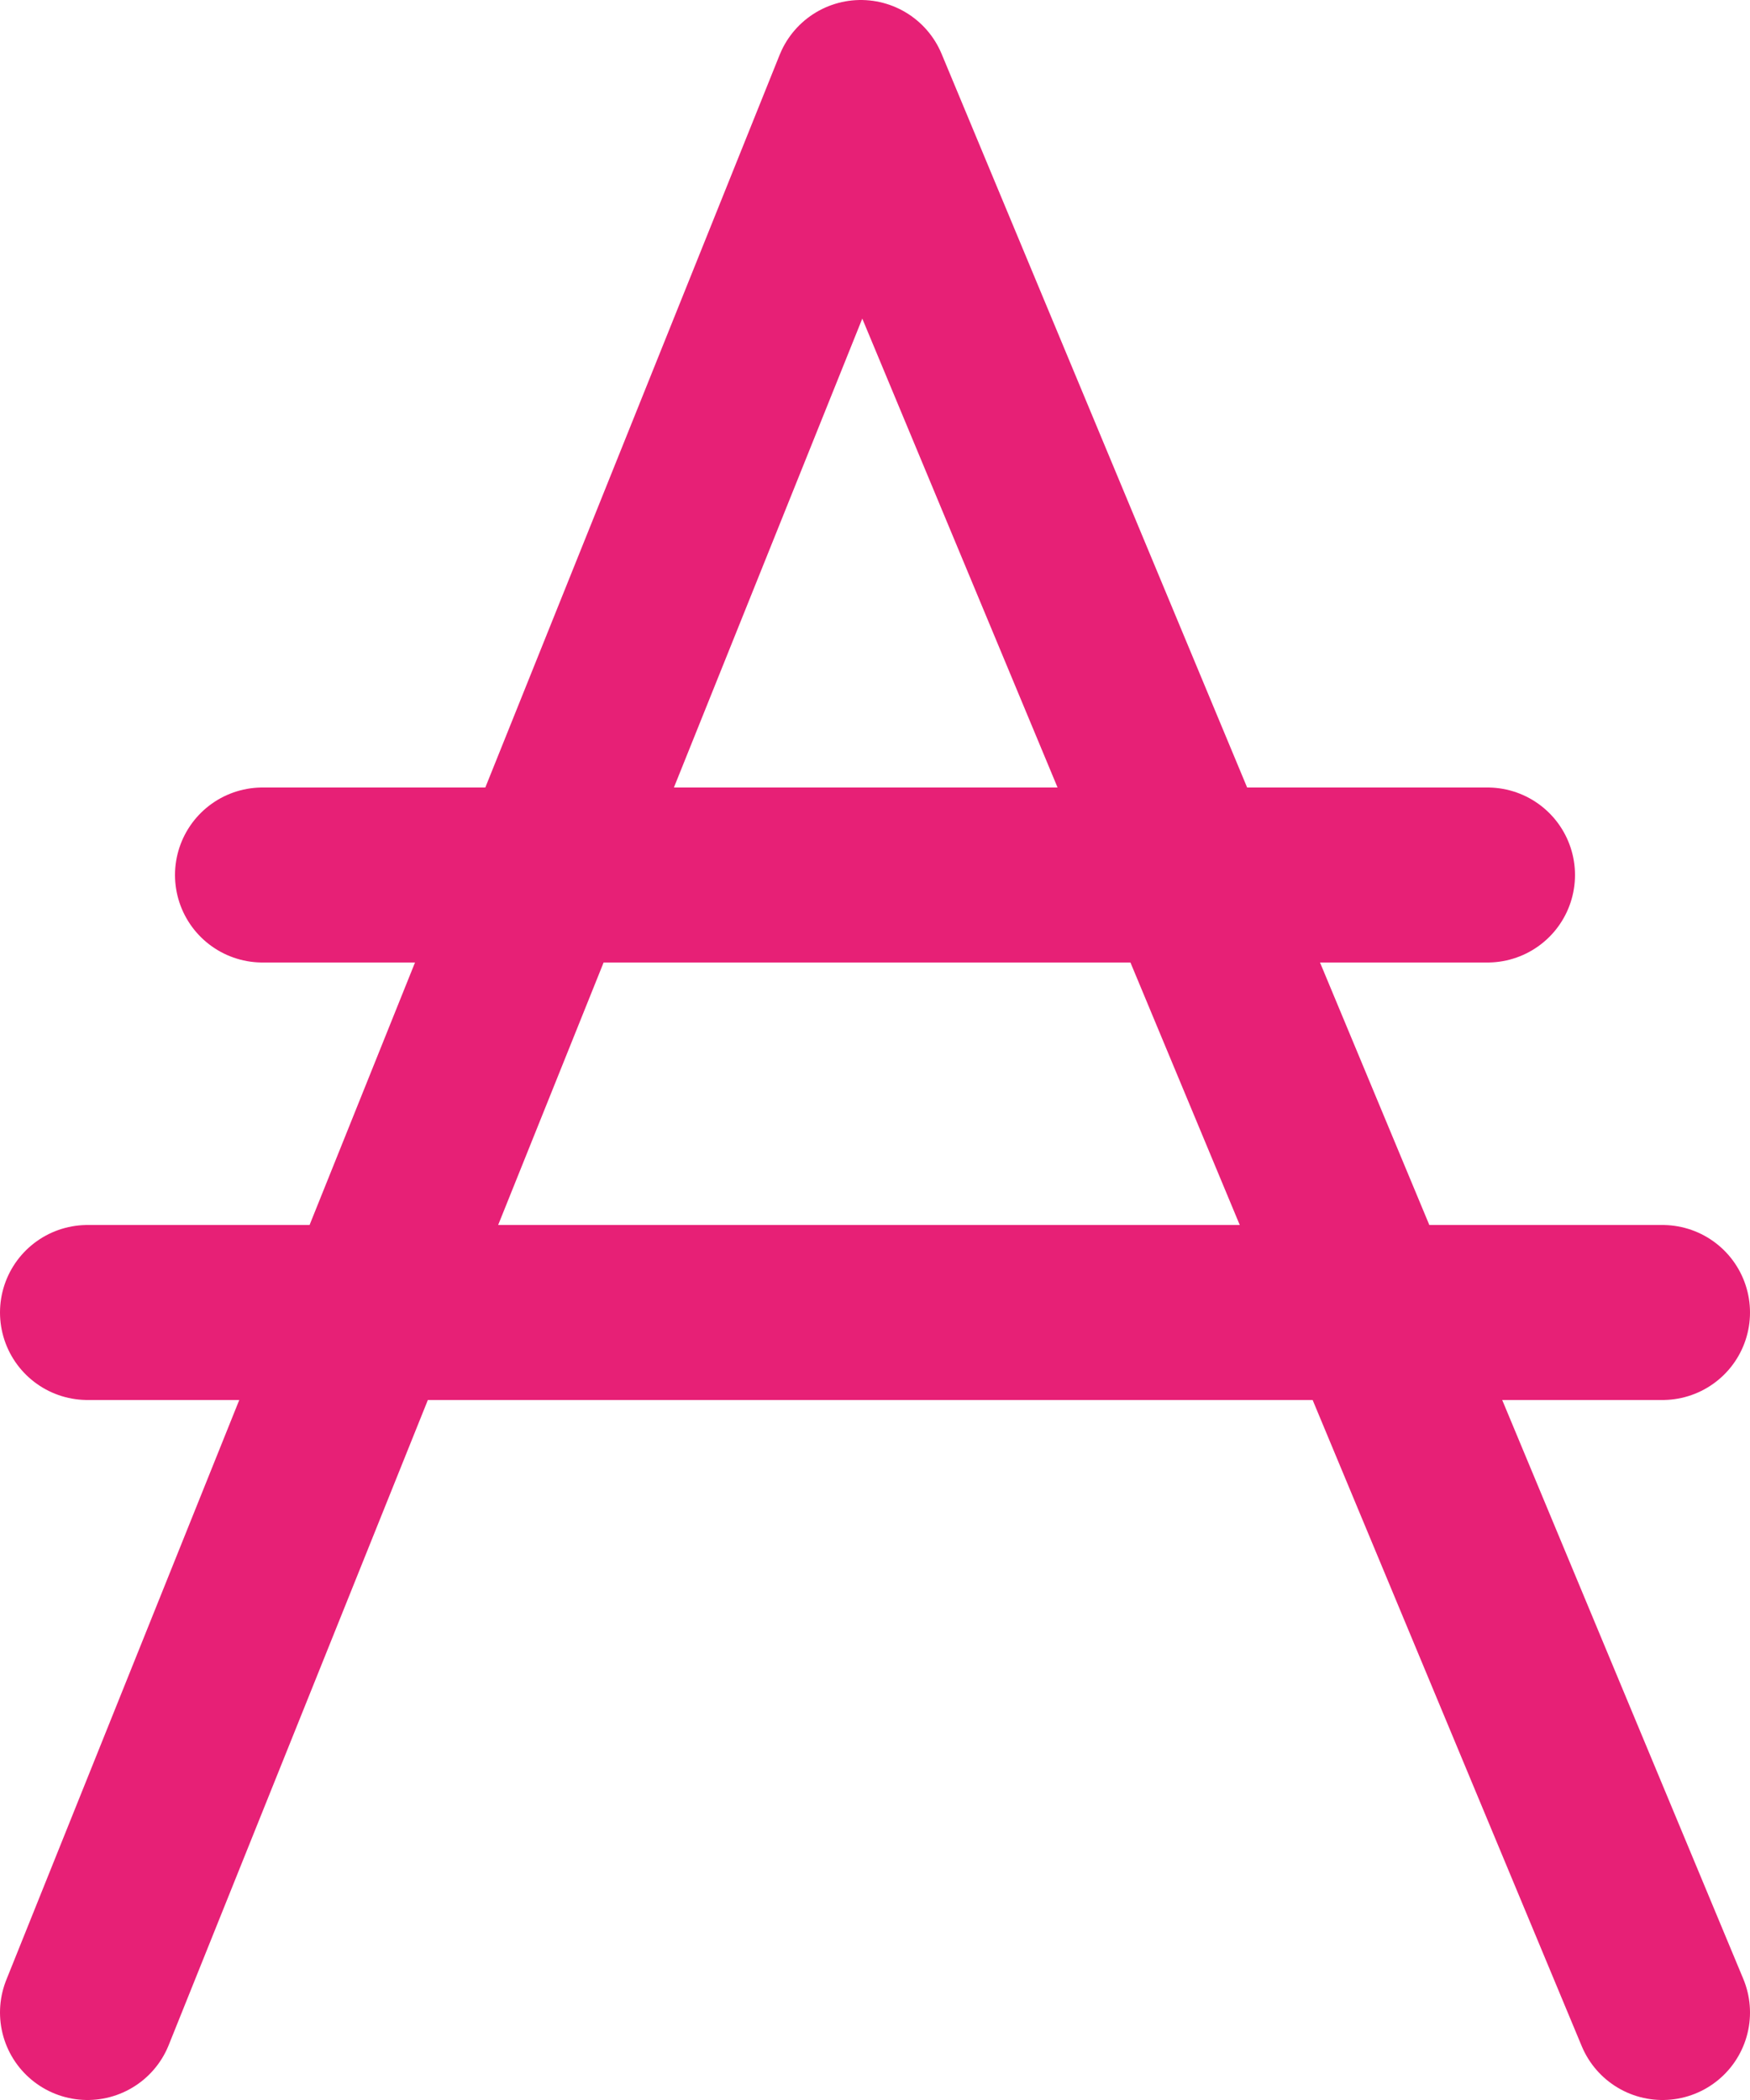 <svg xmlns="http://www.w3.org/2000/svg" xmlns:xlink="http://www.w3.org/1999/xlink" width="20" height="24" version="1.1" viewBox="0 0 20 24"><title>ada-symbol-large</title><desc>Created with Sketch.</desc><g id="✅--Done" fill="none" fill-rule="evenodd" stroke="none" stroke-linecap="round" stroke-linejoin="round" stroke-width="1"><g id="02-01-dashboard" stroke="#E72076" stroke-width="2" transform="translate(-405, -302)"><g id="Group-11" transform="translate(156, 216)"><g id="Group-8" transform="translate(56, 40)"><g id="Group-5" transform="translate(0, 32)"><g id="ada-symbol-large" transform="translate(194, 15)"><polyline id="Path-2" points="0 22 8.838 0 18 22"/><path id="Path-3" d="M2,9 L16,9"/><path id="Path-3" d="M0,14 L18,14"/></g></g></g></g></g></g></svg>